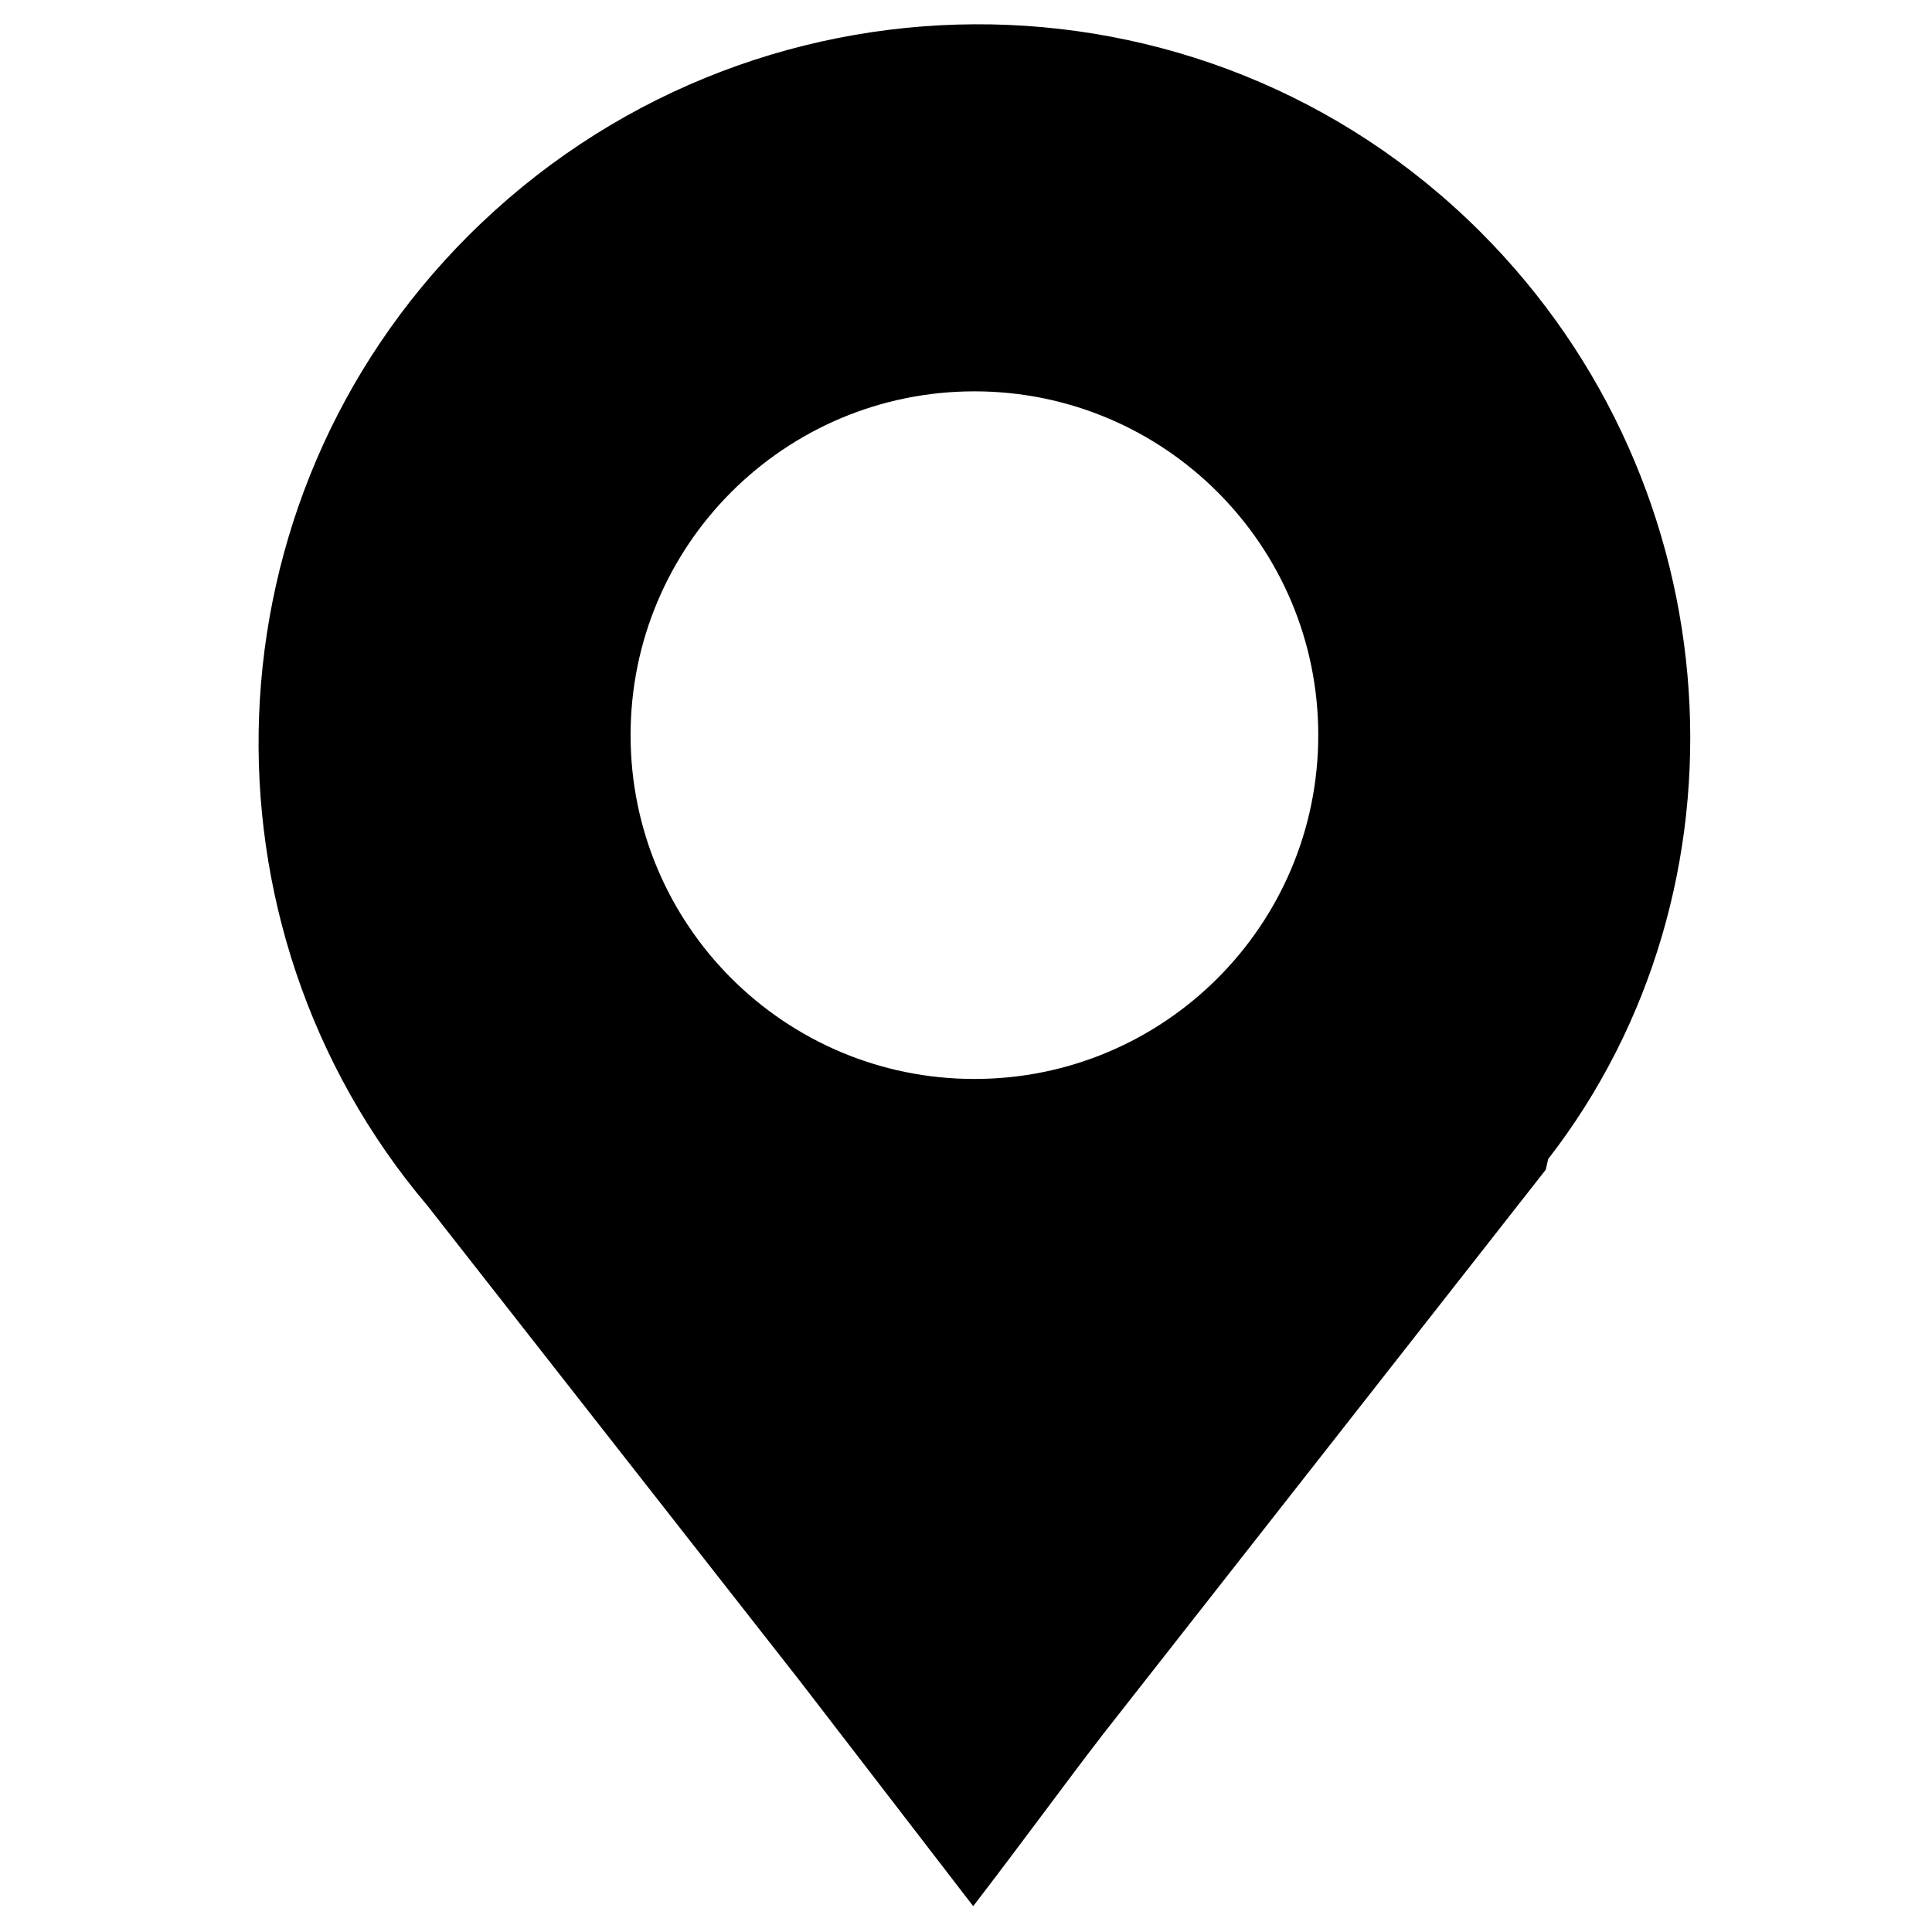 <?xml version="1.0" encoding="utf-8"?>
<!-- Generator: Adobe Illustrator 15.1.0, SVG Export Plug-In . SVG Version: 6.00 Build 0)  -->
<!DOCTYPE svg PUBLIC "-//W3C//DTD SVG 1.1//EN" "http://www.w3.org/Graphics/SVG/1.1/DTD/svg11.dtd">
<svg version="1.1" id="Layer_1" xmlns="http://www.w3.org/2000/svg" xmlns:xlink="http://www.w3.org/1999/xlink" x="0px" y="0px"
	 width="100px" height="100px" viewBox="0 0 100 100" enable-background="new 0 0 100 100" xml:space="preserve">
<path d="M80.009,60.543L80.131,60h-0.004c10.864-14,9.702-34.792-3.49-47.986
	C62.166-2.457,38.705-2.264,24.235,12.207C10.502,25.939,9.804,47.865,22.138,62.424l19.269,24.591l8.965,11.647
	c2.466-3.199,4.69-6.264,6.699-8.87C57.07,89.792,79.699,60.949,80.009,60.543z M50.436,20.256c9.828,0,17.797,7.968,17.797,17.796
	s-7.969,17.795-17.797,17.795s-17.797-7.967-17.797-17.795S40.607,20.256,50.436,20.256z"/>
</svg>
